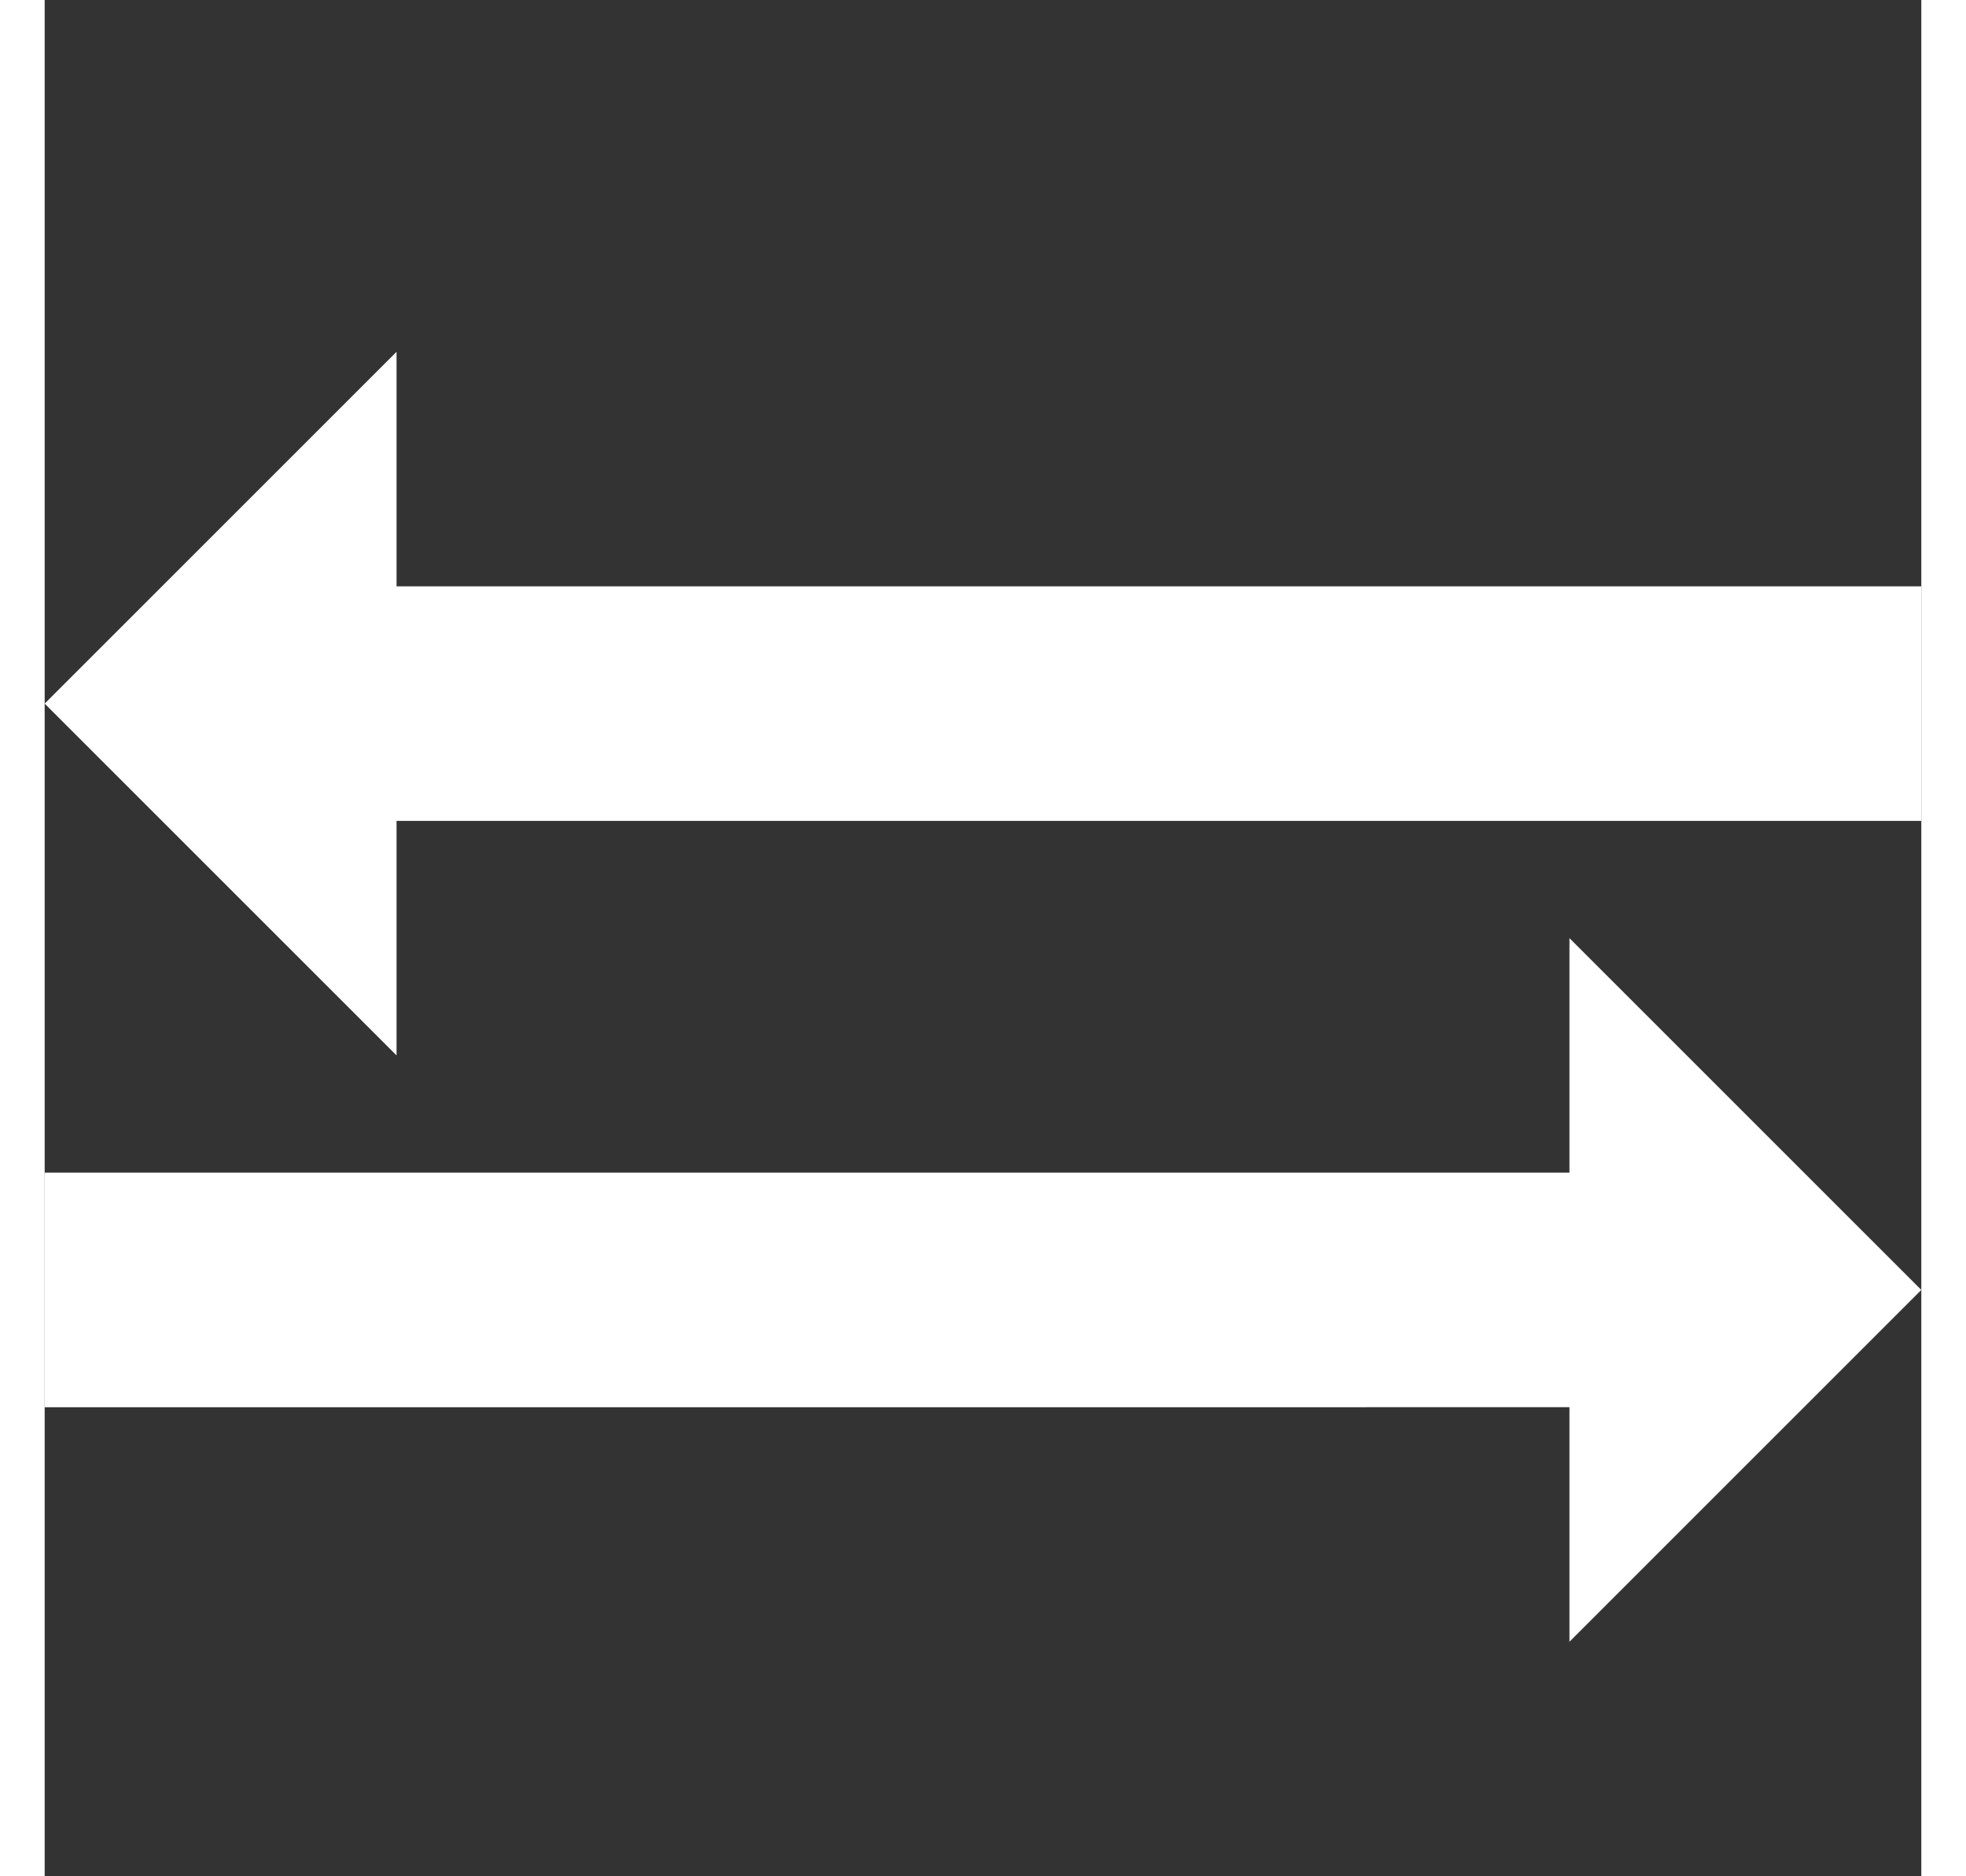 <svg width="22" height="21" viewBox="0 0 16 16" version="1.1" xmlns="http://www.w3.org/2000/svg" xmlns:xlink="http://www.w3.org/1999/xlink">
    <rect x="0" y="0" width="16" height="16" fill="#333333" stroke="none"/>
    <path fill="#ffff" d="M16 5v2h-13v2l-3-3 3-3v2z"></path>
    <path fill="#ffff" d="M0 12v-2h13v-2l3 3-3 3v-2z"></path>
</svg>
